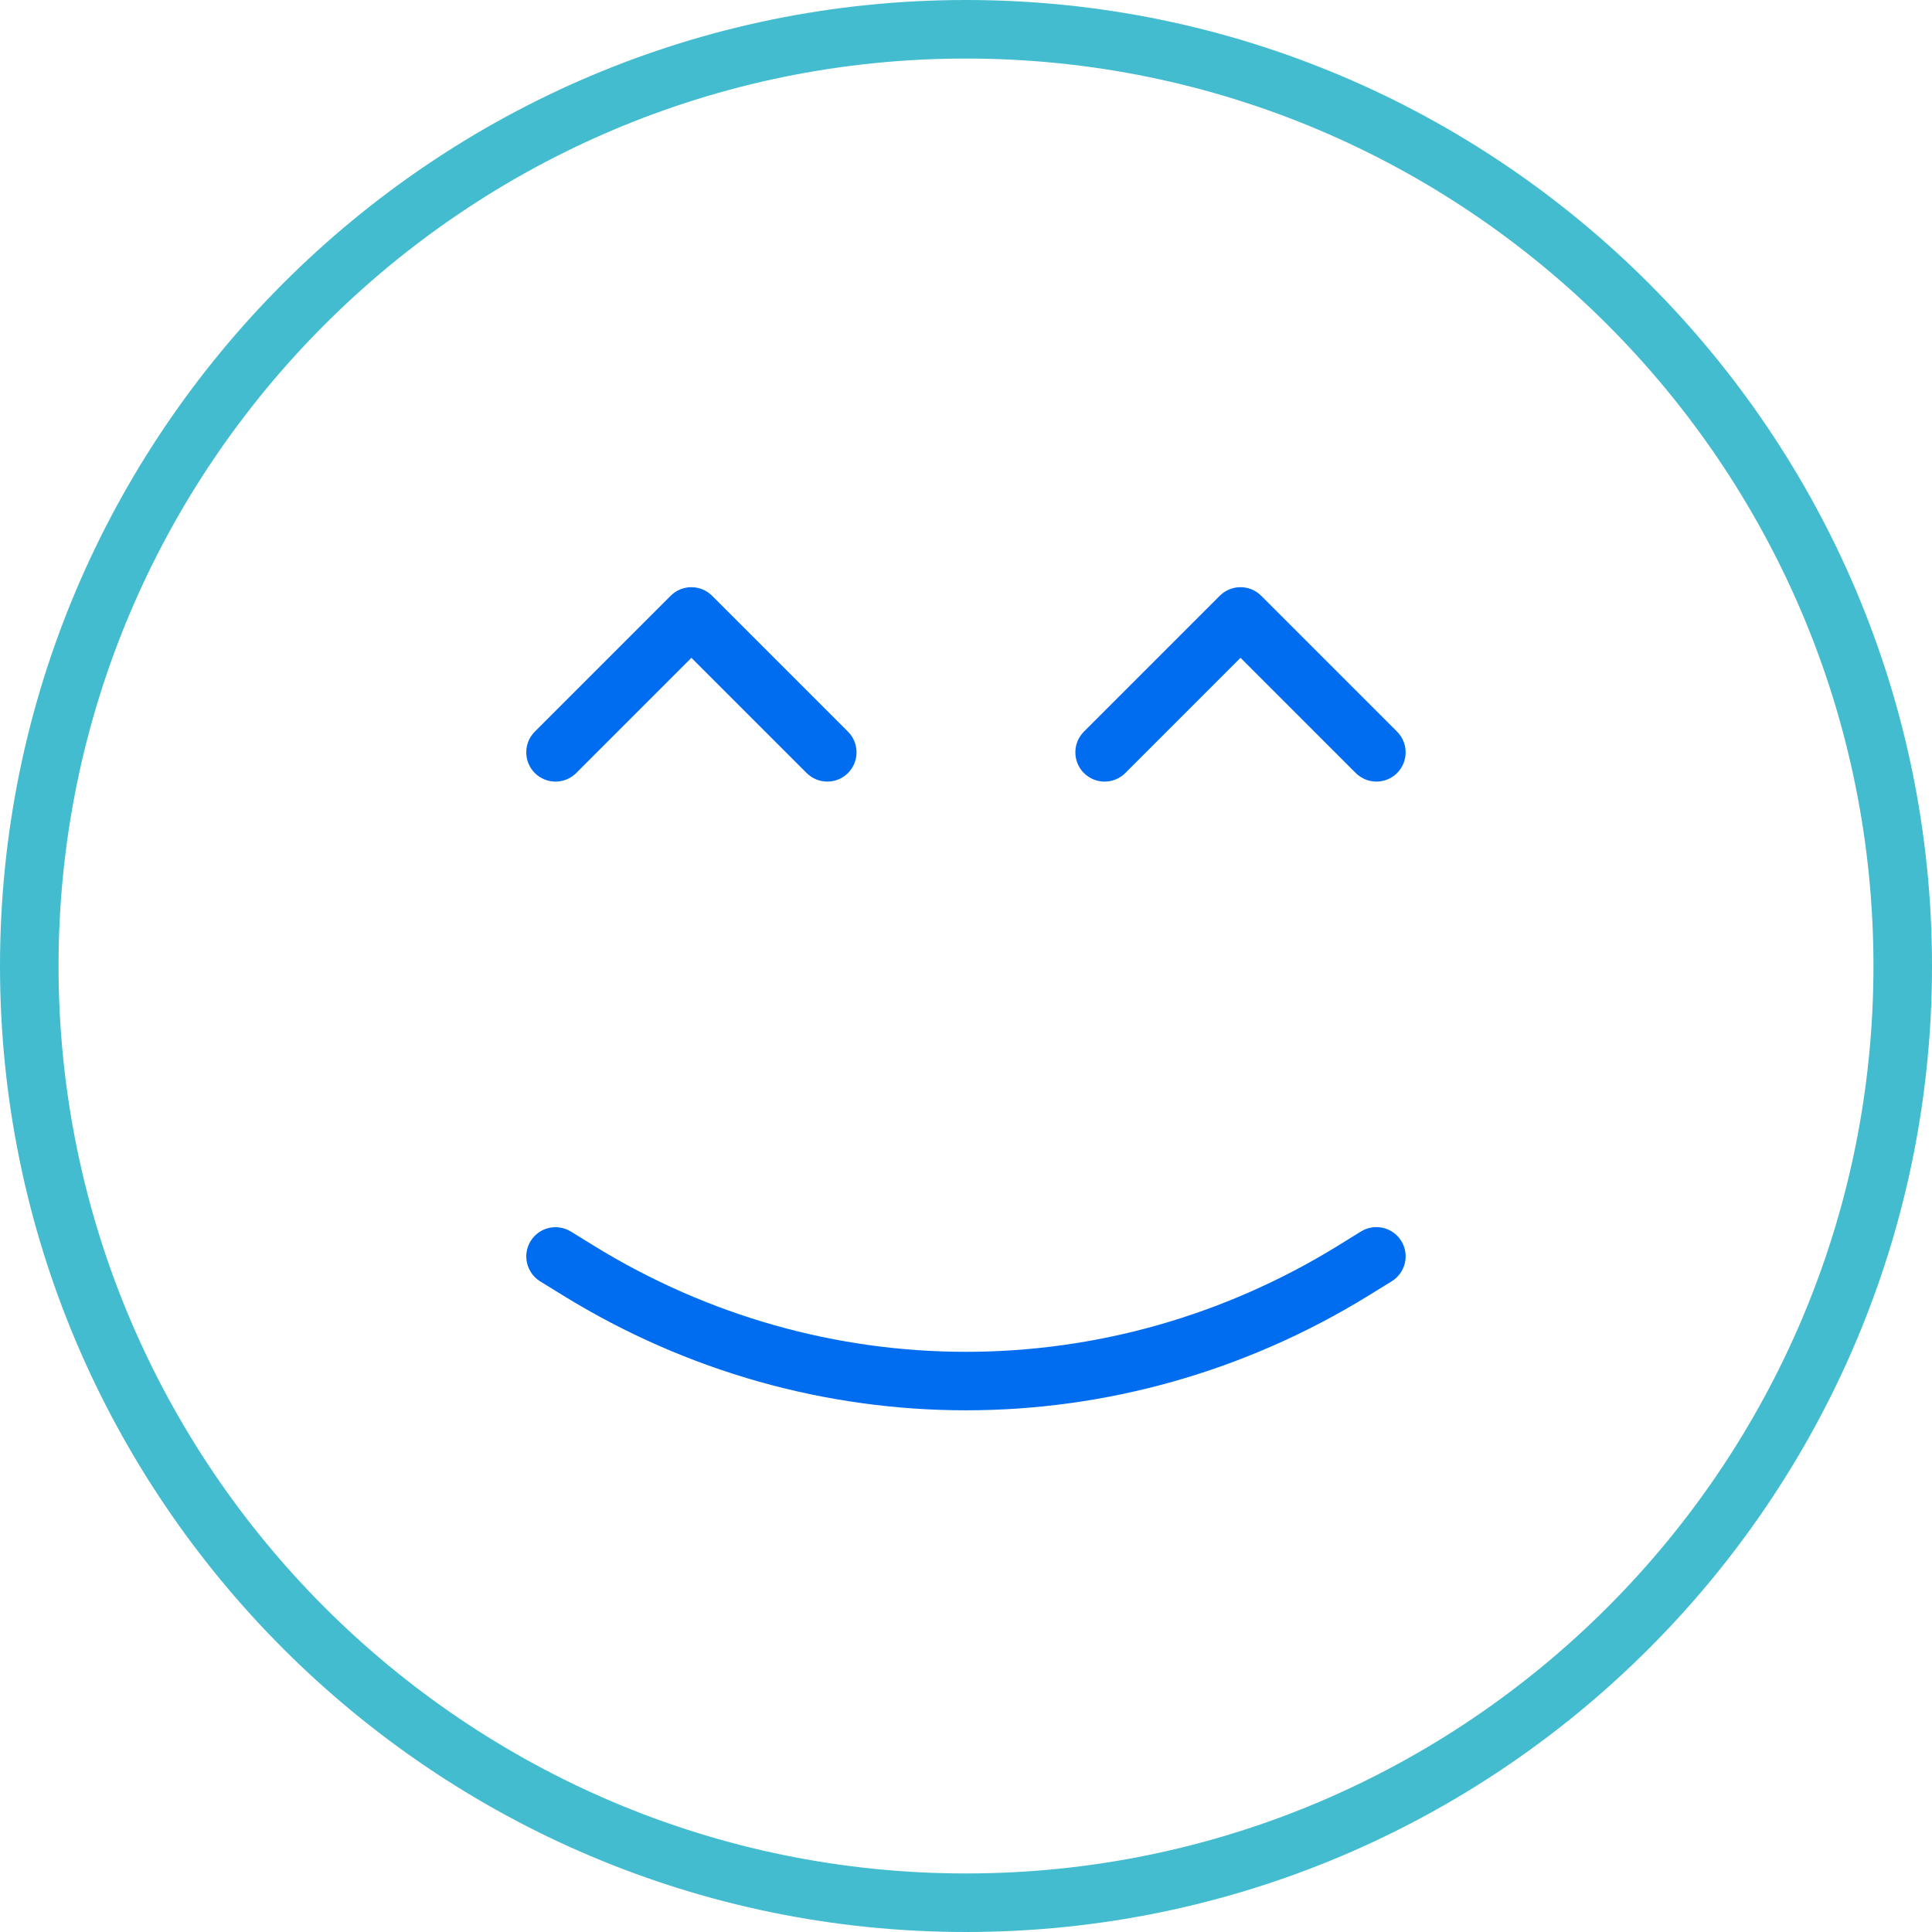 <?xml version="1.0" encoding="iso-8859-1"?>
<!-- Generator: Adobe Illustrator 19.0.0, SVG Export Plug-In . SVG Version: 6.00 Build 0)  -->
<svg xmlns="http://www.w3.org/2000/svg" xmlns:xlink="http://www.w3.org/1999/xlink" version="1.1" id="Capa_1" x="0px" y="0px" viewBox="0 0 33 33" style="enable-background:new 0 0 33 33;" xml:space="preserve" width="512px" height="512px">
<g>
	<path d="M16.5,33C7.402,33,0,25.598,0,16.5S7.402,0,16.5,0S33,7.402,33,16.5S25.598,33,16.5,33z M16.5,1C7.953,1,1,7.953,1,16.5   S7.953,32,16.5,32S32,25.047,32,16.5S25.047,1,16.5,1z" fill="#43bcd0"/>
	<path d="M16.499,24.089c-2.378,0-4.755-0.652-6.876-1.958l-0.396-0.244c-0.235-0.146-0.308-0.453-0.164-0.688   s0.452-0.308,0.688-0.163l0.396,0.244c3.919,2.413,8.786,2.414,12.704-0.001l0.396-0.245c0.235-0.144,0.544-0.072,0.688,0.163   c0.145,0.235,0.072,0.543-0.163,0.688l-0.397,0.245C21.255,23.436,18.877,24.089,16.499,24.089z" fill="#006DF0"/>
	<g>
		<path d="M14.132,13.35c-0.128,0-0.256-0.049-0.354-0.146l-1.968-1.968l-1.968,1.968c-0.195,0.195-0.512,0.195-0.707,0    s-0.195-0.512,0-0.707l2.321-2.321c0.195-0.195,0.512-0.195,0.707,0l2.321,2.321c0.195,0.195,0.195,0.512,0,0.707    C14.388,13.301,14.26,13.35,14.132,13.35z" fill="#006DF0"/>
		<path d="M23.511,13.35c-0.128,0-0.256-0.049-0.354-0.146l-1.968-1.968l-1.968,1.968c-0.195,0.195-0.512,0.195-0.707,0    s-0.195-0.512,0-0.707l2.321-2.321c0.195-0.195,0.512-0.195,0.707,0l2.321,2.321c0.195,0.195,0.195,0.512,0,0.707    C23.767,13.301,23.639,13.35,23.511,13.35z" fill="#006DF0"/>
	</g>
</g>
<g>
</g>
<g>
</g>
<g>
</g>
<g>
</g>
<g>
</g>
<g>
</g>
<g>
</g>
<g>
</g>
<g>
</g>
<g>
</g>
<g>
</g>
<g>
</g>
<g>
</g>
<g>
</g>
<g>
</g>
</svg>
